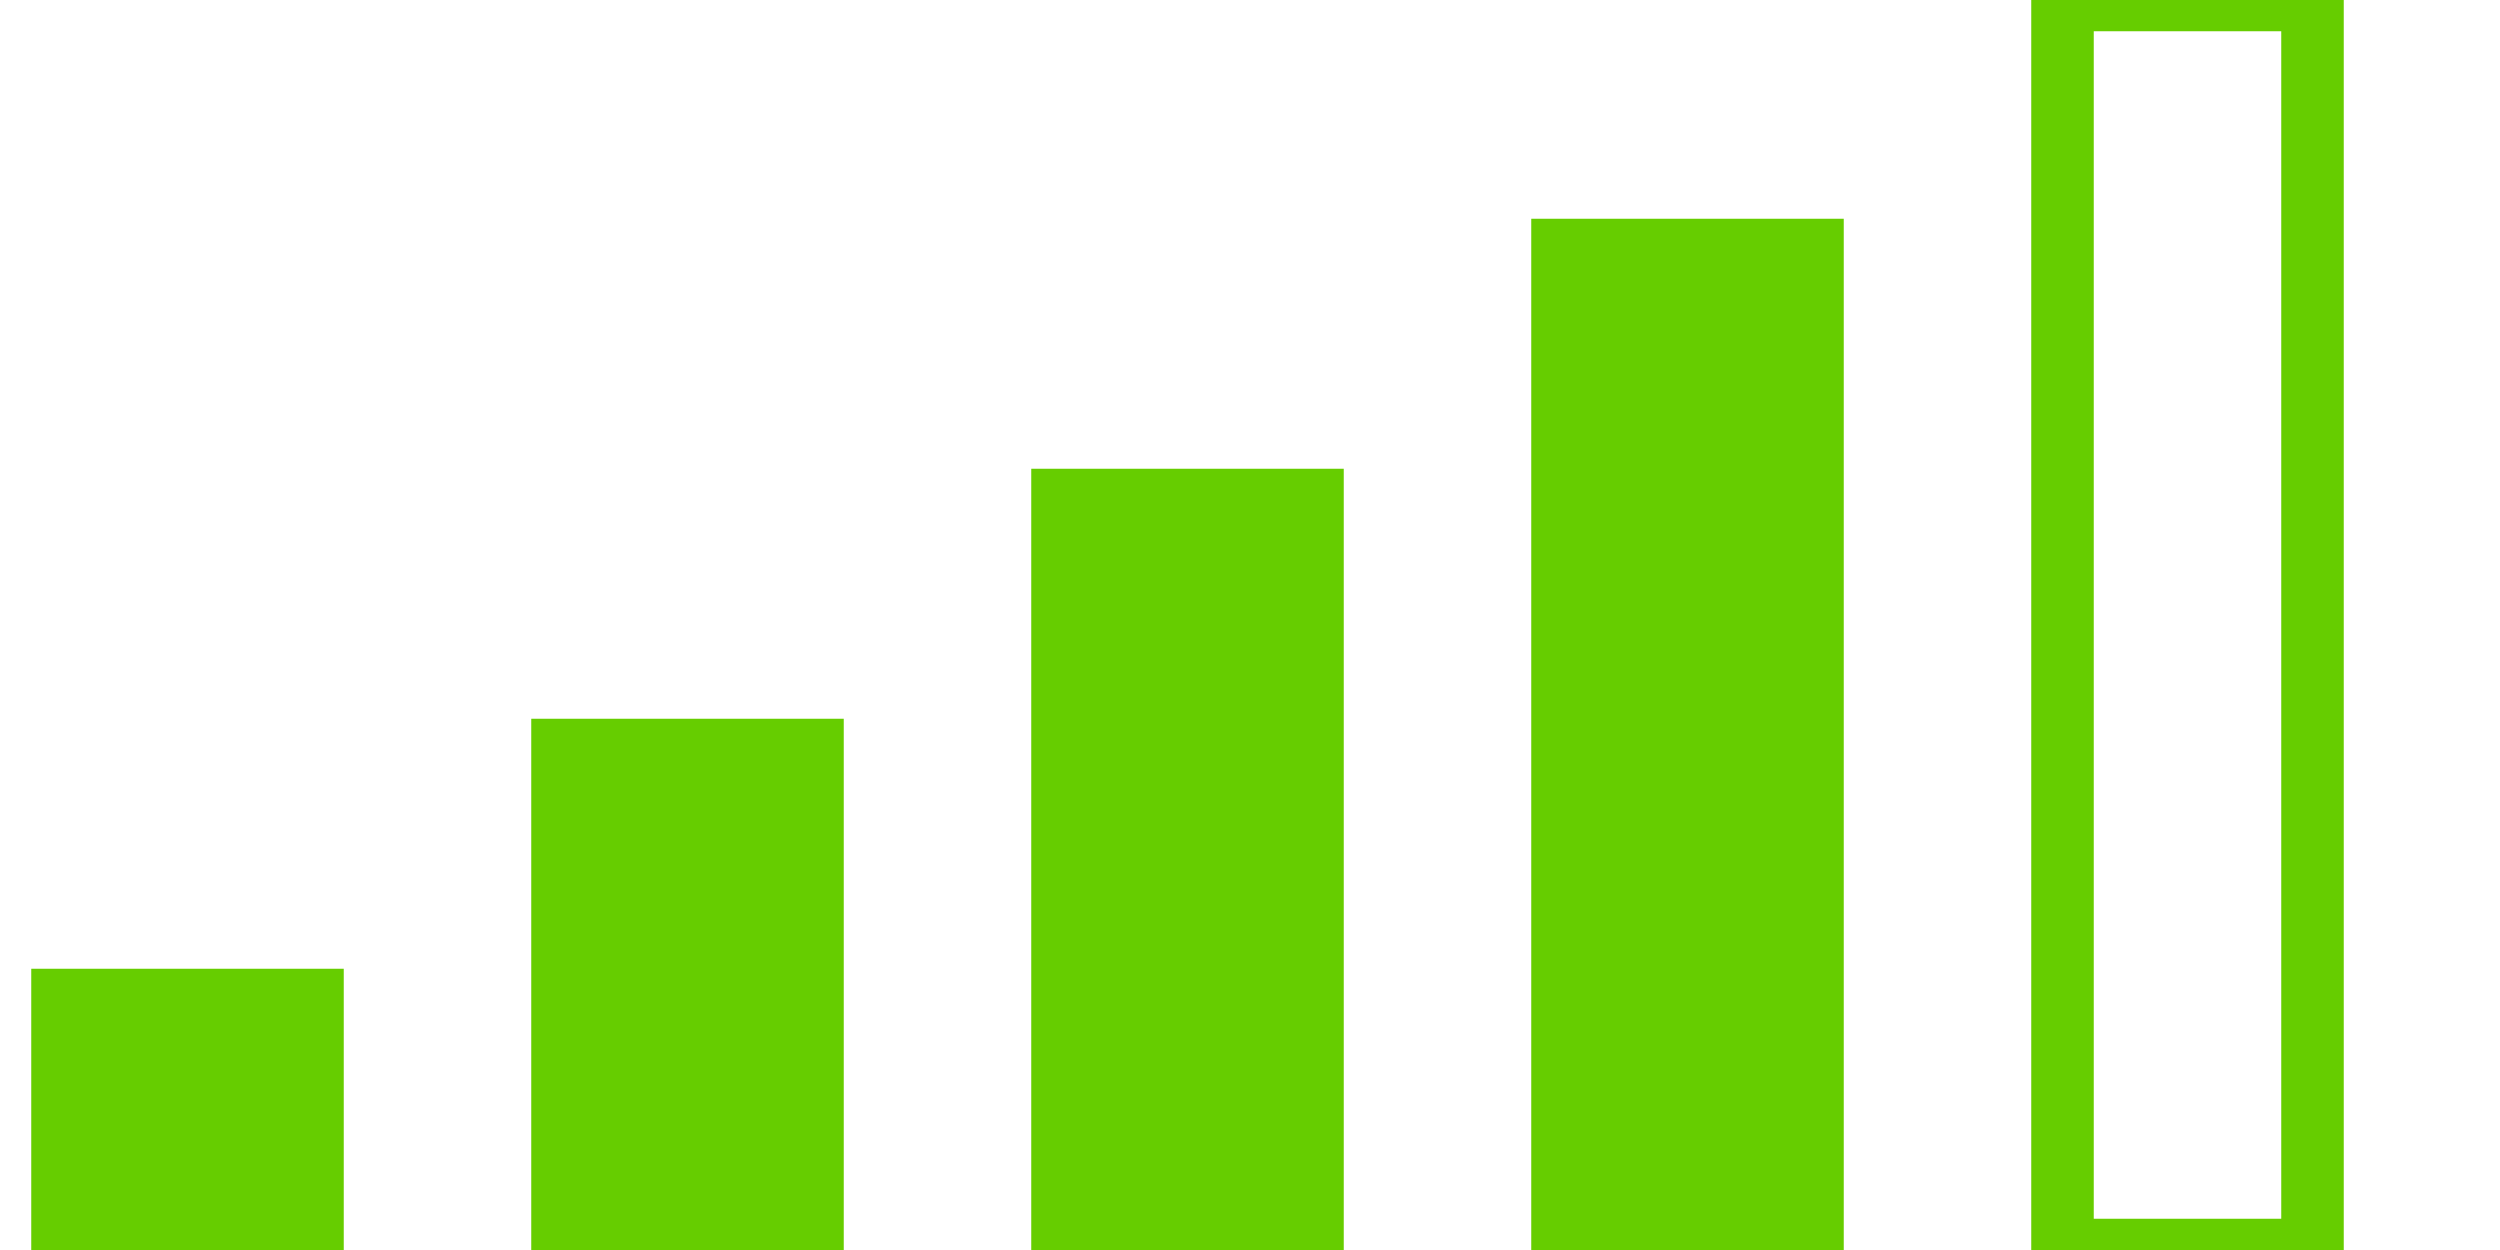 <svg contentScriptType="text/ecmascript" width="40" baseProfile="full" height="20" xmlns="http://www.w3.org/2000/svg" version="1"><path fill="none" stroke="#66cd00" d="M33 0h4v20h-4z"/><path fill="#66cd00" stroke="#66cd00" d="M25 4h4v16h-4zM17 8h4v12h-4zM1 16h4v4H1zM9 12h4v8H9z"/></svg>